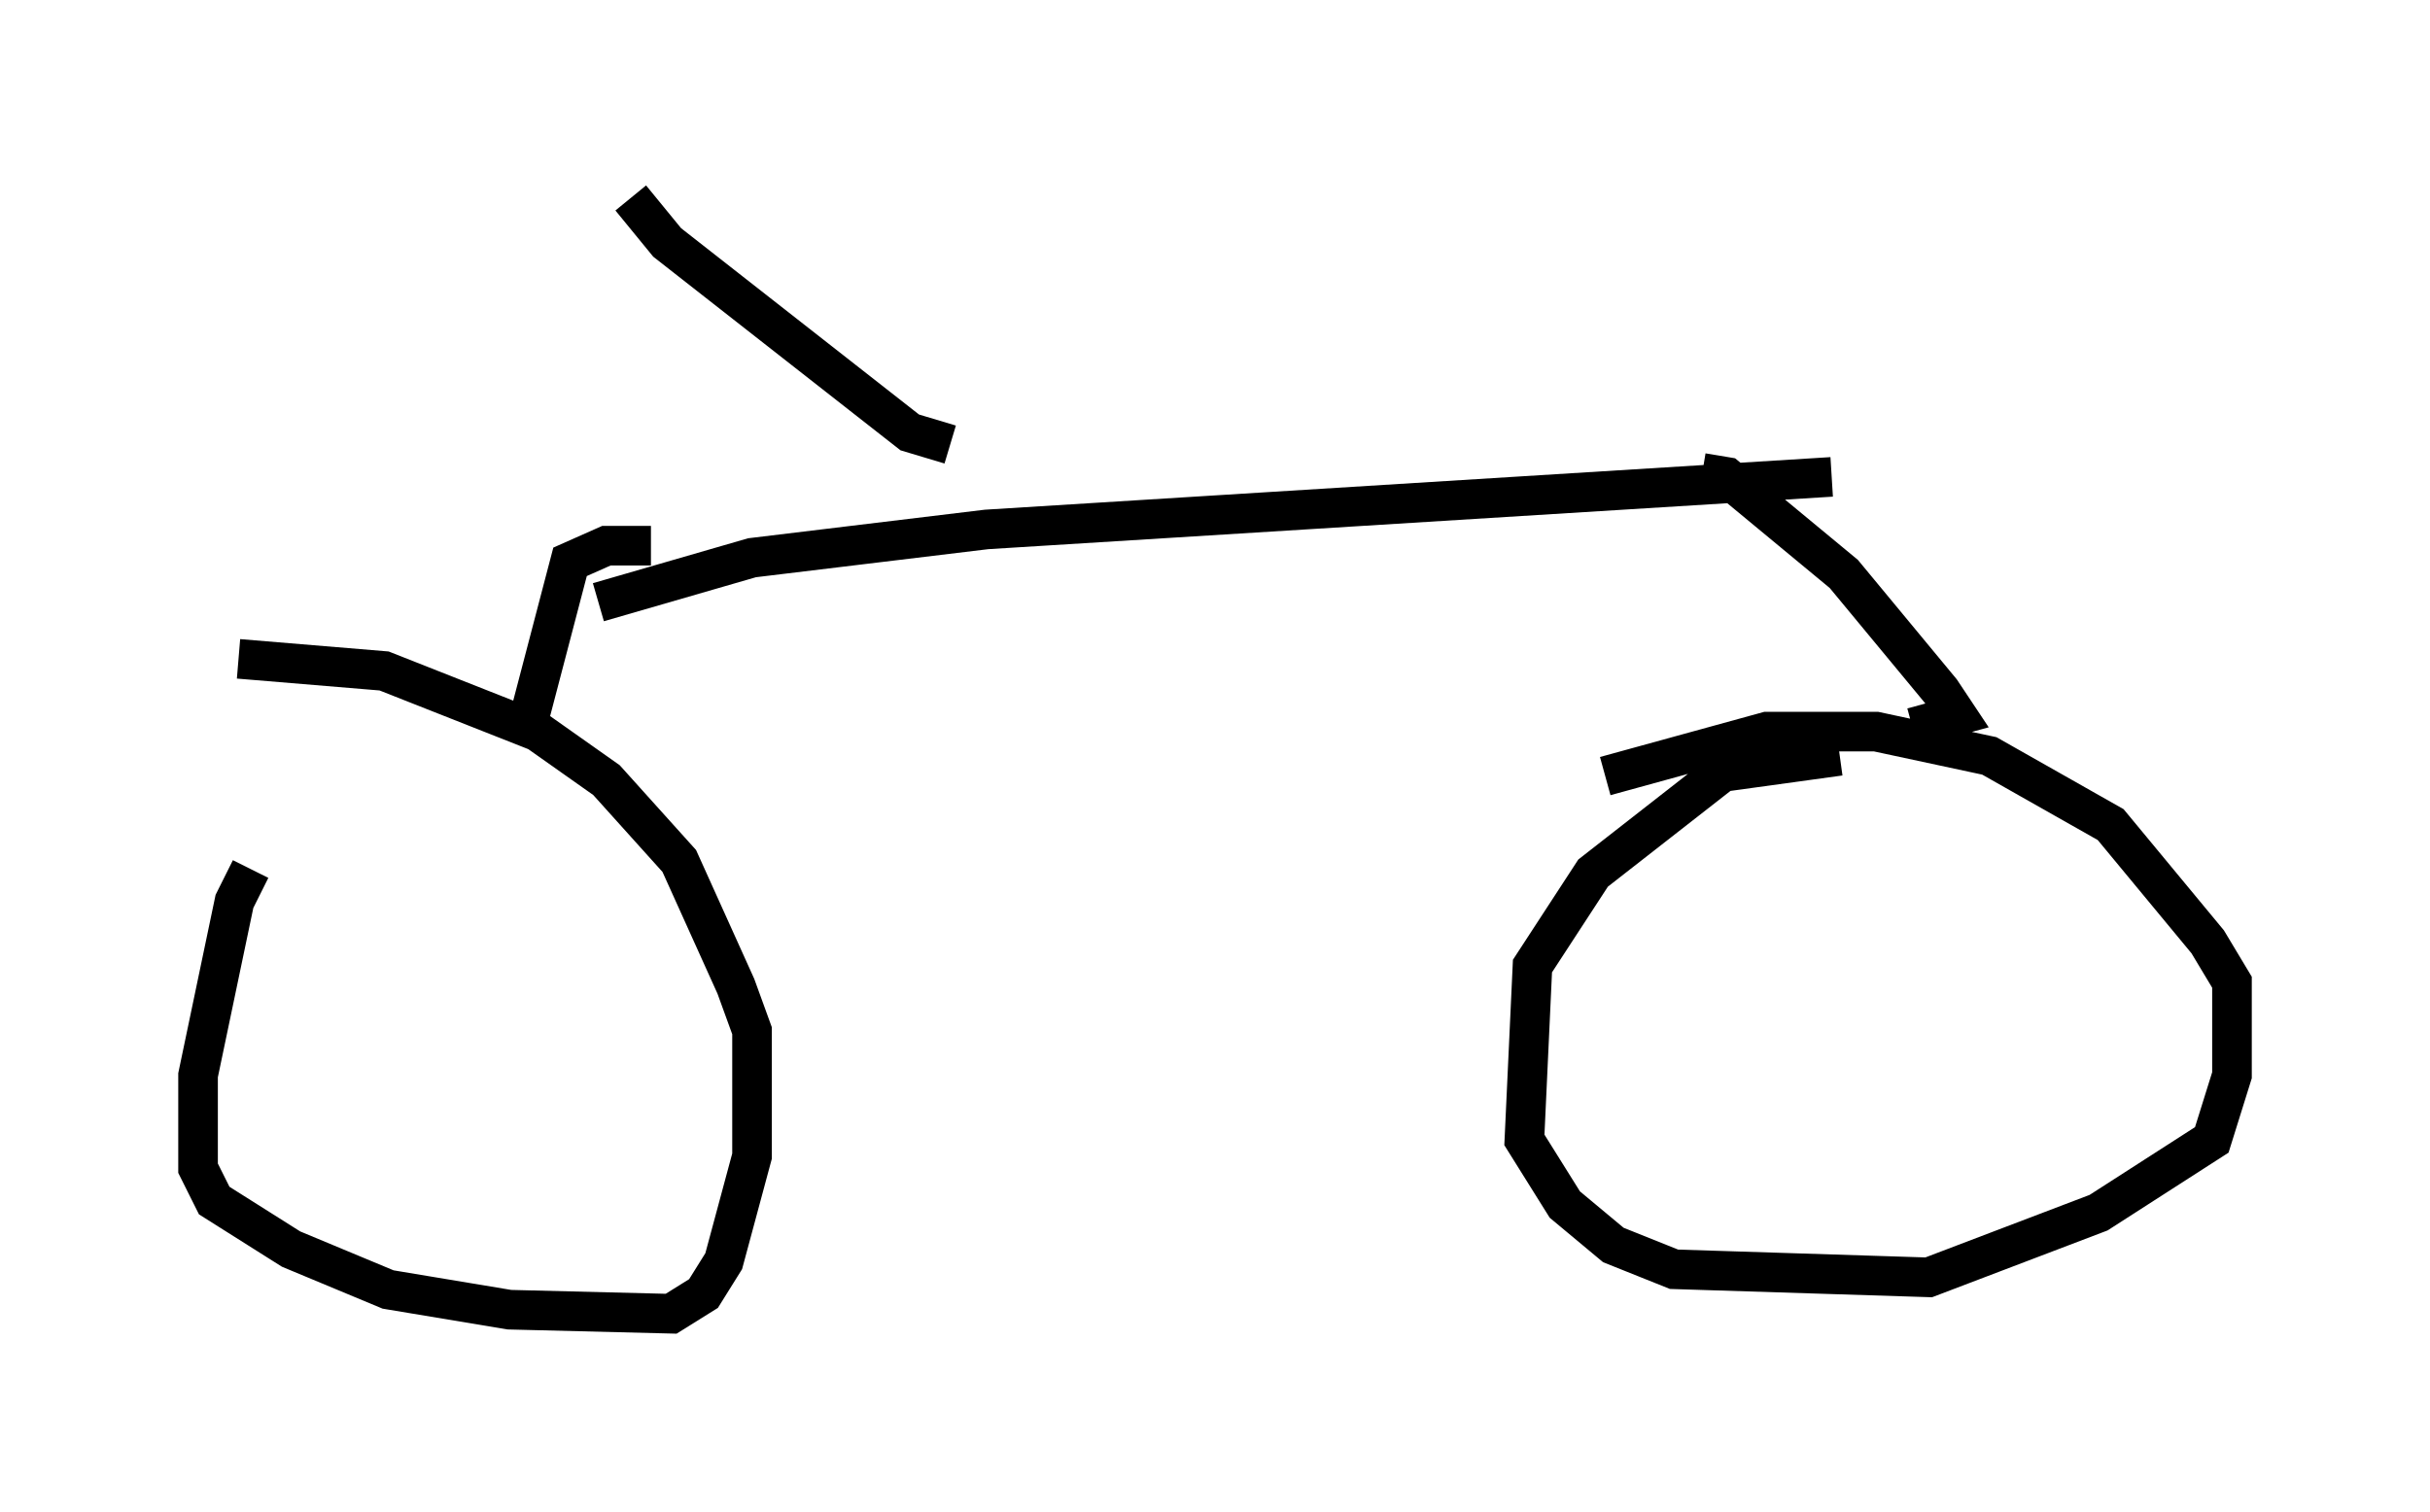 <?xml version="1.0" encoding="utf-8" ?>
<svg baseProfile="full" height="38.175" version="1.1" width="61.348" xmlns="http://www.w3.org/2000/svg" xmlns:ev="http://www.w3.org/2001/xml-events" xmlns:xlink="http://www.w3.org/1999/xlink"><defs /><rect fill="white" height="38.175" width="61.348" x="0" y="0" /><path d="M10.41, 19.496 m-4.083, 2.45 l-0.408, 0.817 -0.919, 4.39 l0.0, 2.348 0.408, 0.817 l1.94, 1.225 2.45, 1.021 l3.063, 0.51 4.083, 0.102 l0.817, -0.51 0.51, -0.817 l0.715, -2.654 0.0, -3.165 l-0.408, -1.123 -1.429, -3.165 l-1.838, -2.042 -1.735, -1.225 l-3.879, -1.531 -3.675, -0.306 m40.425, 2.45 l-2.96, 0.408 -3.267, 2.552 l-1.531, 2.348 -0.204, 4.39 l1.021, 1.633 1.225, 1.021 l1.531, 0.613 6.431, 0.204 l4.288, -1.633 2.858, -1.838 l0.51, -1.633 0.0, -2.348 l-0.613, -1.021 -2.45, -2.96 l-3.063, -1.735 -2.858, -0.613 l-2.756, 0.0 -4.083, 1.123 m-27.257, -1.123 l1.123, -4.288 0.919, -0.408 l1.123, 0.0 m26.542, -1.838 l0.613, 0.102 2.96, 2.45 l2.45, 2.96 0.408, 0.613 l-1.123, 0.306 m-33.177, -3.165 l3.879, -1.123 5.921, -0.715 l21.336, -1.327 m-22.254, -0.817 l-1.021, -0.306 -6.125, -4.798 l-0.919, -1.123 " fill="none" stroke="black" stroke-width="1" /></svg>